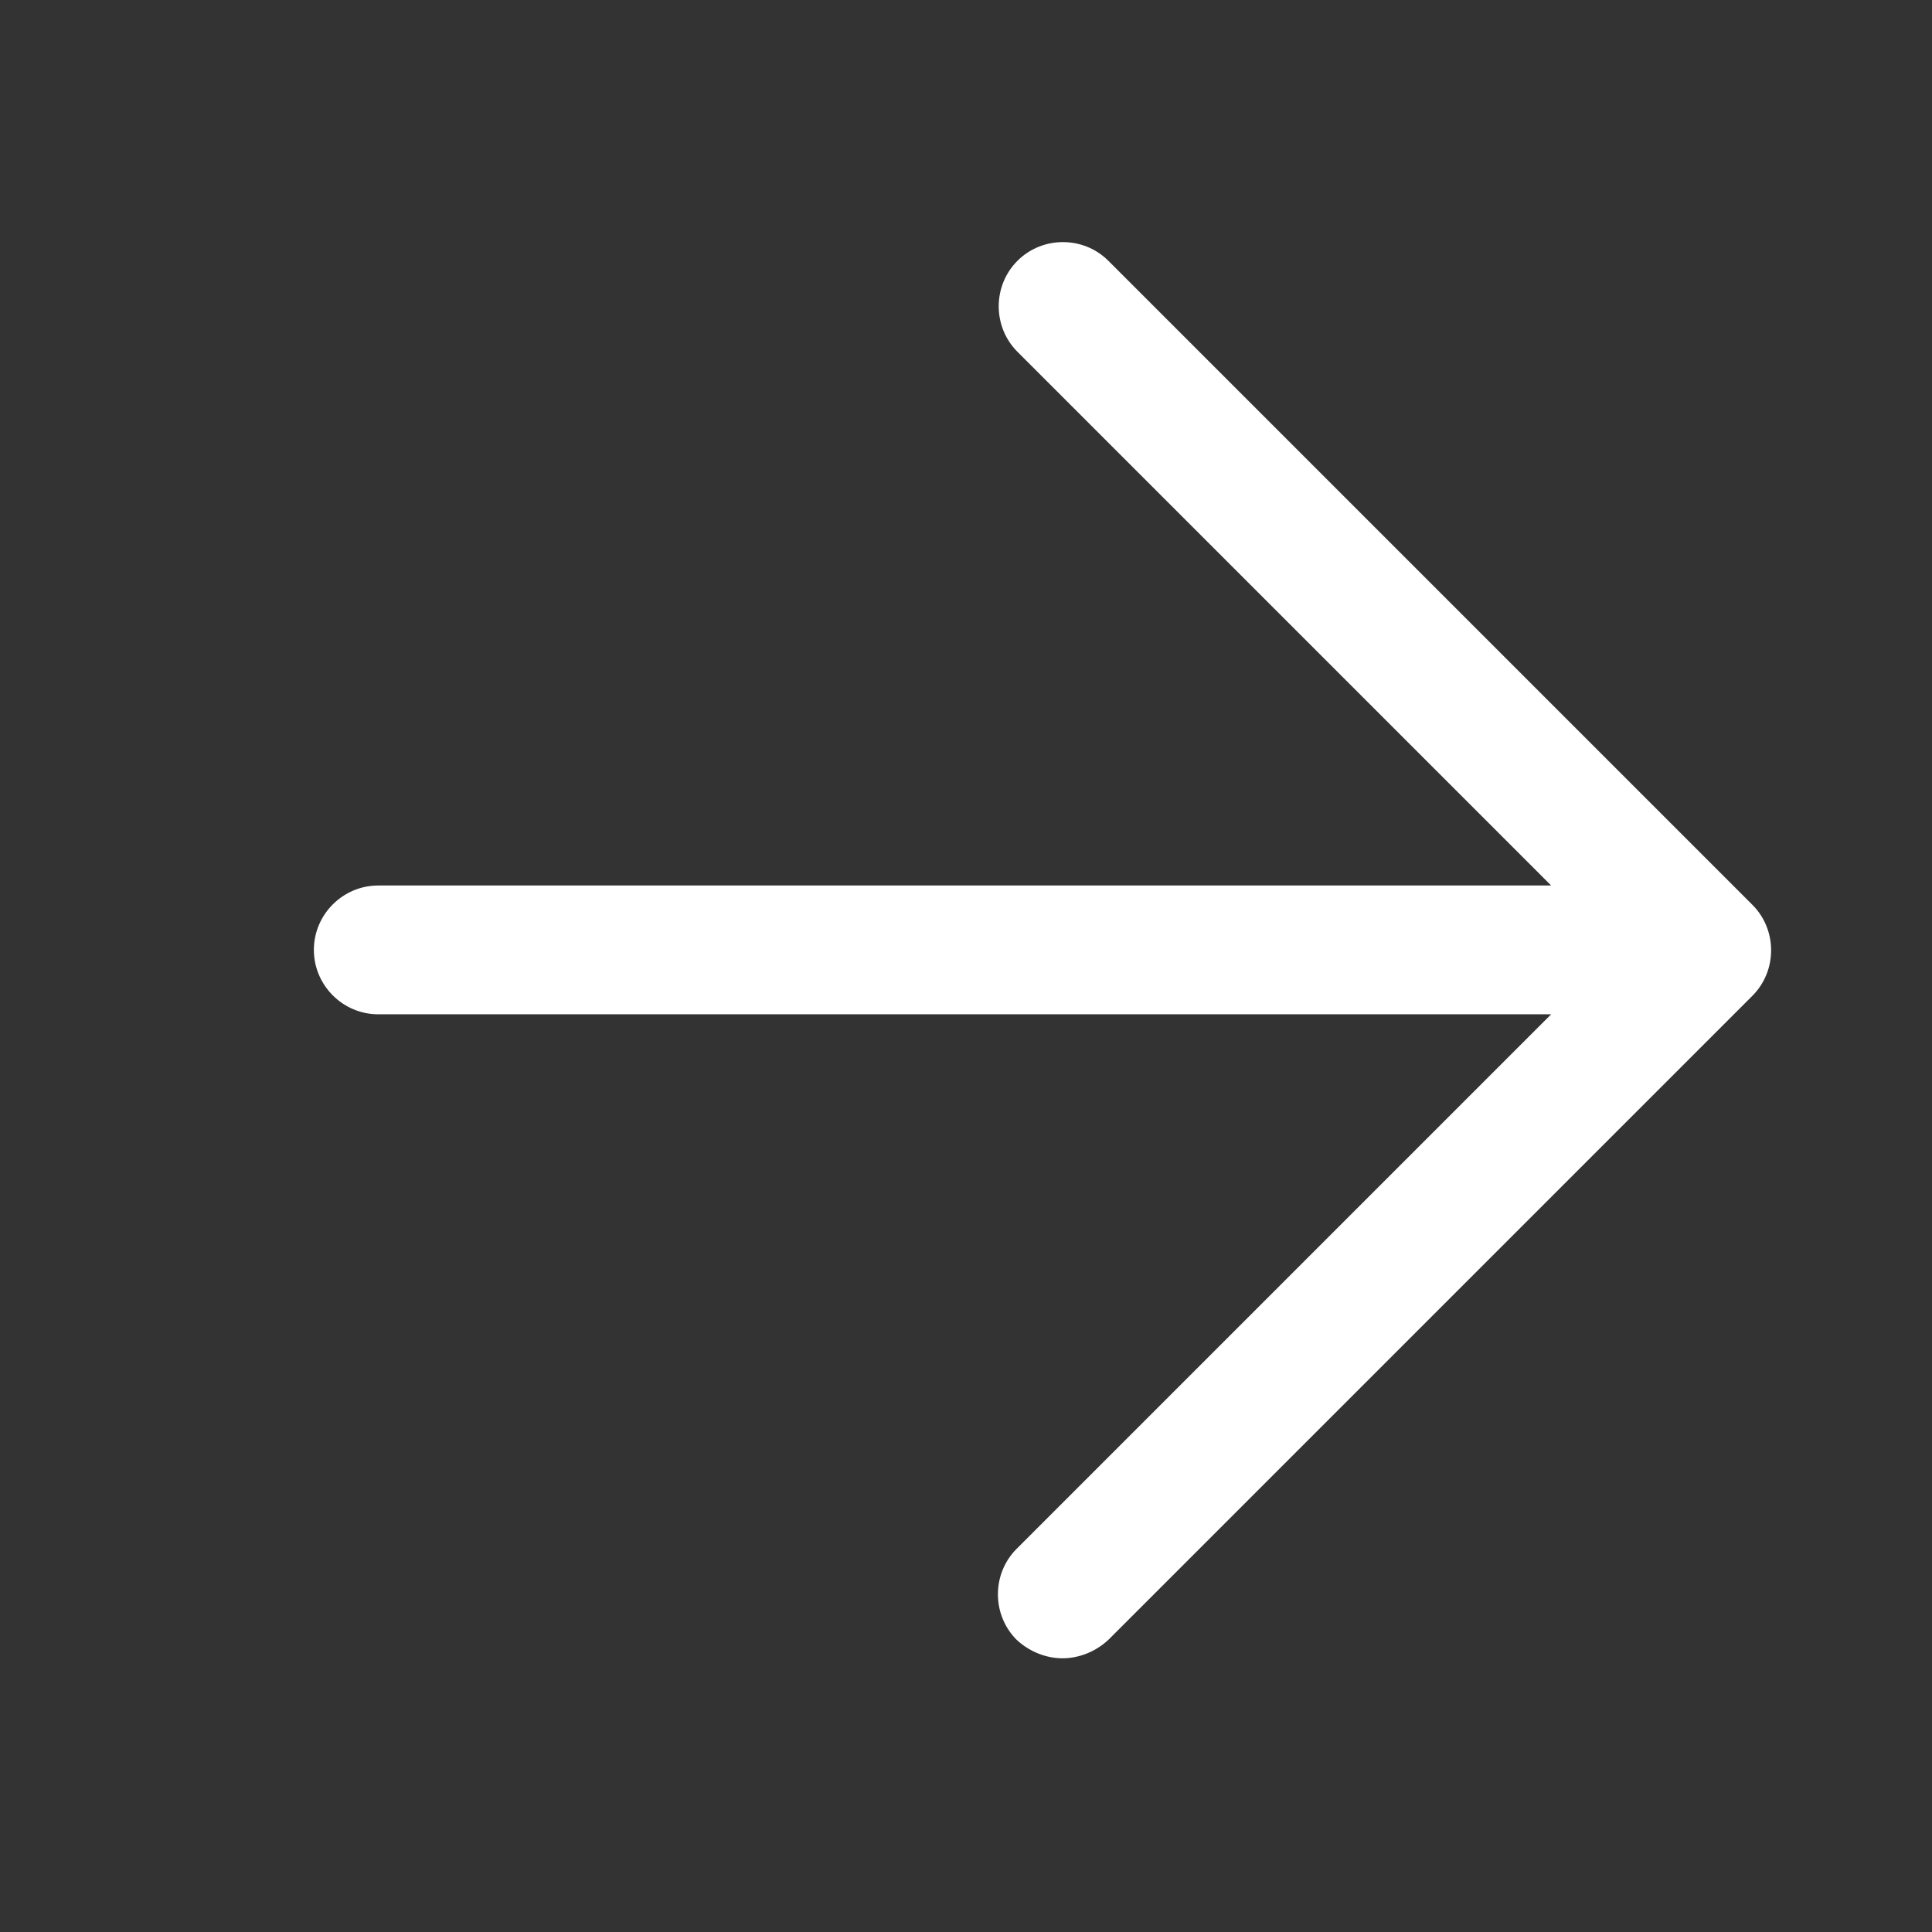 <svg xmlns="http://www.w3.org/2000/svg" width="24" height="24" viewBox="0 0 24 24">
    <rect x="0" y="0" width="24" height="24" fill="#333333" stroke="none"/>
    <g fill="none" fill-rule="evenodd">
        <g fill="#FFF">
            <g>
                <path d="M21.203 11H6.633l6.63-6.63c.31-.31.31-.82 0-1.13-.31-.31-.82-.31-1.13 0l-8 8c-.31.31-.31.82 0 1.13l8 8c.16.15.37.23.57.23.2 0 .41-.08.57-.23.31-.31.31-.82 0-1.13l-6.64-6.64h14.57c.44 0 .8-.36.8-.8 0-.44-.36-.8-.8-.8z" transform="translate(-2327 -870) translate(2327 870) matrix(-1 0 0 1 25.902 0)"/>
            </g>
        </g>
    </g>
</svg>
